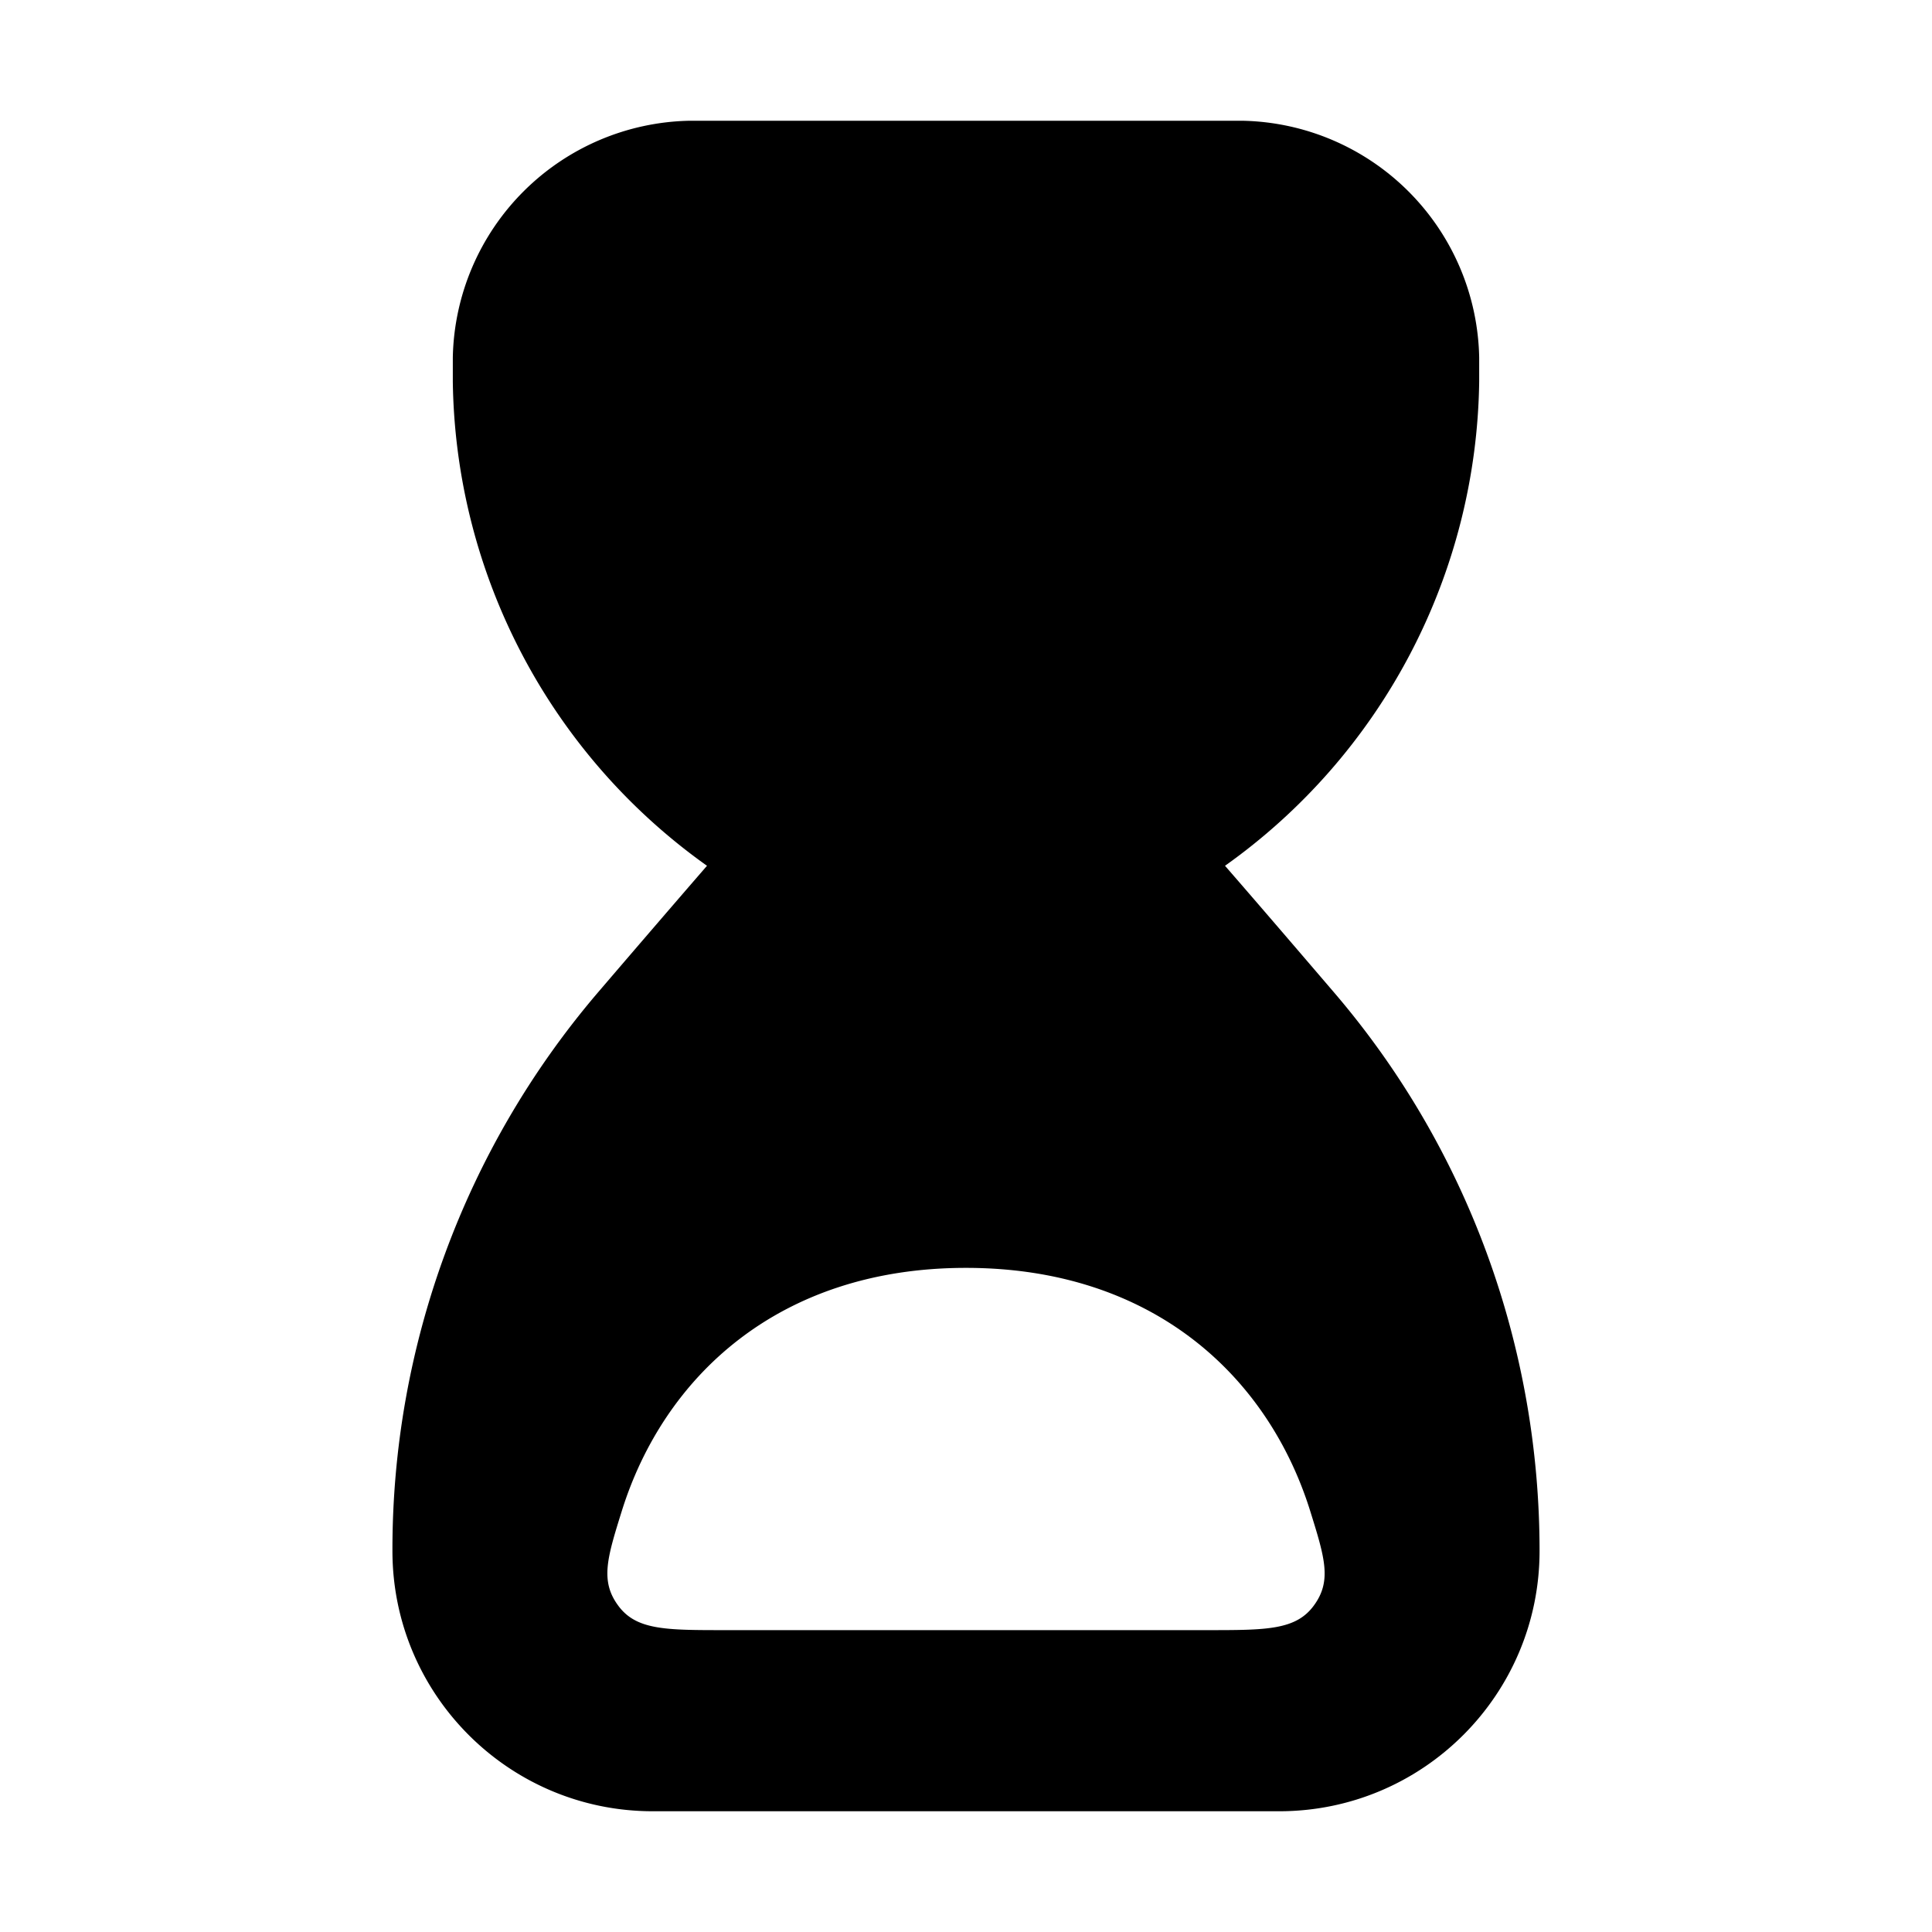 <svg xmlns="http://www.w3.org/2000/svg" width="16" height="16" fill="currentColor" viewBox="0 0 16 16"><path fill-rule="evenodd" d="M10.224 1H5.71a2 2 0 0 0-1.96 1.96v.2a5 5 0 0 0 2.105 4.01c-.298.344-.611.708-.909 1.056a7.101 7.101 0 0 0-1.696 4.618c0 1.19.965 2.156 2.156 2.156h5.188c1.19 0 2.156-.965 2.156-2.156 0-1.69-.595-3.33-1.696-4.618-.298-.348-.61-.712-.909-1.056a5 5 0 0 0 2.105-4.01v-.2A2 2 0 0 0 10.29 1h-.066Zm.627 11.515C10.505 11.406 9.555 10.5 8 10.5s-2.505.906-2.851 2.015c-.12.385-.18.577-.03.781.149.204.393.204.88.204h4.002c.487 0 .731 0 .88-.204.15-.204.09-.396-.03-.781Z" clip-rule="evenodd"/></svg>
